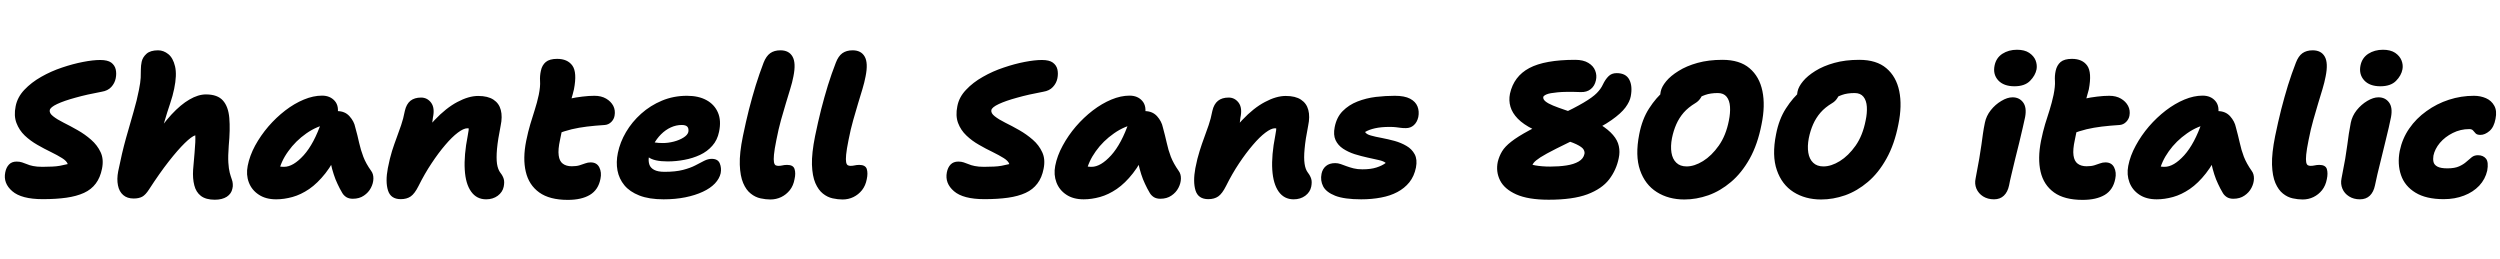 <svg xmlns="http://www.w3.org/2000/svg" xmlns:xlink="http://www.w3.org/1999/xlink" width="310.056" height="32.16"><path fill="black" d="M5.30 24.70L5.30 24.70Q2.66 24.70 1.52 23.71Q0.38 22.73 0.65 21.38L0.65 21.38Q0.77 20.76 1.12 20.40Q1.46 20.04 2.06 20.04L2.06 20.04Q2.45 20.04 2.74 20.14Q3.02 20.23 3.34 20.36Q3.65 20.50 4.10 20.59Q4.56 20.69 5.26 20.69L5.26 20.69Q5.98 20.69 6.48 20.66Q6.98 20.64 7.43 20.56Q7.87 20.47 8.40 20.35L8.40 20.35Q8.28 19.97 7.70 19.61Q7.13 19.25 6.31 18.85Q5.50 18.46 4.63 17.96Q3.77 17.47 3.07 16.81Q2.38 16.15 2.04 15.25Q1.70 14.35 1.94 13.18L1.94 13.18Q2.16 12.05 3.02 11.14Q3.89 10.22 5.11 9.53Q6.34 8.83 7.69 8.38Q9.05 7.92 10.30 7.68Q11.54 7.44 12.43 7.44L12.43 7.44Q13.34 7.44 13.79 7.76Q14.23 8.09 14.35 8.60Q14.47 9.12 14.35 9.72L14.35 9.72Q14.23 10.32 13.80 10.79Q13.37 11.26 12.60 11.38L12.60 11.38Q10.80 11.71 9.37 12.11Q7.94 12.50 7.09 12.90Q6.24 13.30 6.17 13.66L6.17 13.66Q6.10 14.04 6.59 14.42Q7.08 14.81 7.90 15.22Q8.71 15.62 9.62 16.14Q10.54 16.66 11.30 17.33Q12.07 18 12.48 18.88Q12.89 19.75 12.65 20.93L12.65 20.93Q12.43 22.03 11.88 22.76Q11.33 23.50 10.42 23.92Q9.50 24.34 8.23 24.52Q6.96 24.70 5.30 24.70ZM16.58 24.62L16.58 24.62Q15.77 24.62 15.28 24.19Q14.78 23.76 14.63 22.99Q14.47 22.22 14.66 21.24L14.66 21.24Q15.12 18.96 15.62 17.16Q16.13 15.36 16.56 13.88Q16.99 12.41 17.23 11.16L17.23 11.16Q17.42 10.22 17.45 9.64Q17.47 9.05 17.47 8.59Q17.47 8.14 17.57 7.66L17.57 7.66Q17.69 7.10 18.17 6.67Q18.65 6.24 19.61 6.24L19.61 6.24Q20.28 6.24 20.87 6.71Q21.46 7.18 21.71 8.23Q21.96 9.29 21.60 11.02L21.60 11.02Q21.43 11.86 21.10 12.84Q20.76 13.82 20.33 15.30Q19.90 16.78 19.42 19.10L19.42 19.10L18.89 17.35Q20.11 15.46 21.26 14.21Q22.42 12.96 23.50 12.34Q24.58 11.71 25.54 11.71L25.54 11.71Q26.98 11.71 27.65 12.47Q28.32 13.22 28.44 14.64Q28.56 16.06 28.37 18.07L28.37 18.07Q28.27 19.39 28.32 20.17Q28.37 20.95 28.49 21.41Q28.61 21.86 28.75 22.25L28.75 22.25Q28.85 22.51 28.87 22.81Q28.90 23.11 28.82 23.40L28.82 23.40Q28.70 24.02 28.13 24.40Q27.55 24.77 26.64 24.77L26.64 24.77Q25.54 24.77 24.92 24.30Q24.31 23.83 24.10 22.99Q23.88 22.15 23.95 21.05L23.95 21.05Q24.07 19.75 24.13 18.95Q24.19 18.14 24.22 17.65Q24.24 17.16 24.22 16.78L24.22 16.78Q23.76 16.92 22.91 17.75Q22.06 18.58 20.93 20.02Q19.80 21.46 18.48 23.50L18.48 23.50Q18.05 24.17 17.63 24.40Q17.21 24.62 16.58 24.62ZM34.25 24.72L34.25 24.72Q32.95 24.72 32.09 24.14Q31.22 23.57 30.86 22.62Q30.50 21.67 30.72 20.57L30.72 20.57Q30.96 19.32 31.64 18.06Q32.33 16.80 33.29 15.68Q34.25 14.57 35.38 13.70Q36.50 12.84 37.68 12.35Q38.86 11.86 39.94 11.86L39.94 11.86Q40.94 11.86 41.52 12.52Q42.10 13.18 41.83 14.40L41.83 14.40Q41.76 14.81 41.48 15.04Q41.21 15.26 40.87 15.34L40.87 15.34Q39.34 15.60 38.00 16.54Q36.67 17.47 35.75 18.76Q34.82 20.04 34.54 21.43L34.54 21.43Q34.49 21.77 34.48 22.04Q34.46 22.32 34.51 22.73L34.51 22.73L33.26 19.99Q33.79 20.40 34.22 20.54Q34.66 20.69 35.23 20.69L35.23 20.69Q36.36 20.69 37.66 19.26Q38.95 17.83 39.89 15.07L39.89 15.07Q40.10 14.45 40.68 14.11Q41.26 13.78 41.83 13.78L41.83 13.78Q42.77 13.78 43.34 14.41Q43.92 15.05 44.06 15.79L44.06 15.79Q44.35 16.82 44.54 17.71Q44.74 18.60 45.06 19.44Q45.38 20.28 46.03 21.19L46.03 21.19Q46.32 21.58 46.31 22.15Q46.30 22.73 46.00 23.30Q45.70 23.88 45.13 24.26Q44.57 24.65 43.75 24.65L43.75 24.65Q43.30 24.65 42.97 24.46Q42.65 24.26 42.46 23.95L42.46 23.95Q42.12 23.38 41.86 22.81Q41.59 22.25 41.39 21.62Q41.18 21 41.02 20.23Q40.85 19.46 40.68 18.50L40.68 18.50L42.14 18.36Q41.33 20.26 40.36 21.49Q39.38 22.73 38.35 23.44Q37.32 24.14 36.28 24.43Q35.23 24.72 34.25 24.72ZM60.29 24.72L60.29 24.72Q59.11 24.72 58.43 23.76Q57.74 22.80 57.64 21.04Q57.53 19.27 58.01 16.82L58.01 16.82Q58.08 16.44 58.12 16.15Q58.15 15.86 58.12 15.64Q58.08 15.41 57.95 15.23Q57.82 15.05 57.58 14.90L57.58 14.90Q58.20 14.93 58.63 15.13Q59.06 15.34 59.22 15.76Q59.38 16.18 59.16 16.87L59.16 16.87Q58.82 16.32 58.56 16.12Q58.30 15.91 57.96 15.91L57.96 15.91Q57.50 15.91 56.78 16.45Q56.06 16.99 55.22 17.98Q54.38 18.96 53.52 20.26Q52.66 21.55 51.91 23.06L51.91 23.06Q51.43 24.02 50.94 24.36Q50.45 24.70 49.70 24.70L49.70 24.70Q48.46 24.70 48.12 23.62Q47.78 22.54 48.10 20.86L48.10 20.86Q48.34 19.63 48.62 18.73Q48.91 17.83 49.20 17.06Q49.49 16.30 49.75 15.52Q50.02 14.74 50.21 13.75L50.21 13.75Q50.40 12.91 50.90 12.50Q51.41 12.10 52.22 12.10L52.22 12.10Q52.99 12.10 53.47 12.74Q53.95 13.39 53.69 14.59L53.69 14.59Q53.64 15.24 53.48 15.71Q53.33 16.18 53.10 16.69Q52.87 17.21 52.58 17.99Q52.30 18.77 51.96 20.02L51.96 20.02L51.22 18.67Q52.49 16.39 53.90 14.89Q55.32 13.39 56.72 12.65Q58.13 11.90 59.30 11.90L59.30 11.90Q60.50 11.90 61.20 12.36Q61.90 12.82 62.11 13.64Q62.33 14.47 62.09 15.60L62.09 15.60Q61.75 17.30 61.64 18.46Q61.54 19.61 61.64 20.32Q61.75 21.02 62.06 21.43L62.06 21.43Q62.35 21.79 62.47 22.18Q62.59 22.56 62.47 23.16L62.47 23.16Q62.33 23.83 61.73 24.28Q61.13 24.72 60.29 24.72ZM70.42 24.79L70.42 24.79Q68.16 24.79 66.88 23.87Q65.59 22.94 65.21 21.30Q64.82 19.66 65.26 17.47L65.26 17.47Q65.50 16.30 65.77 15.40Q66.05 14.50 66.32 13.63Q66.60 12.77 66.82 11.76L66.82 11.76Q67.03 10.70 66.98 10.06Q66.94 9.41 67.08 8.78L67.08 8.78Q67.22 8.09 67.69 7.69Q68.16 7.30 69.10 7.30L69.10 7.30Q70.39 7.30 70.99 8.14Q71.59 8.98 71.18 11.09L71.18 11.09Q71.04 11.69 70.84 12.36Q70.63 13.03 70.38 13.79Q70.13 14.54 69.89 15.42Q69.65 16.30 69.46 17.33L69.46 17.33Q69.19 18.55 69.29 19.27Q69.38 19.99 69.80 20.30Q70.22 20.62 70.92 20.62L70.92 20.62Q71.50 20.62 71.88 20.50Q72.26 20.38 72.59 20.26Q72.91 20.14 73.25 20.14L73.25 20.14Q74.02 20.14 74.33 20.76Q74.64 21.38 74.47 22.18L74.47 22.18Q74.21 23.54 73.16 24.17Q72.12 24.79 70.42 24.79ZM69 16.63L69 16.63Q67.80 17.09 67.30 16.57Q66.79 16.06 66.98 15.10L66.98 15.10Q67.13 14.33 67.51 13.70Q67.90 13.08 69.10 12.67L69.10 12.67Q69.82 12.43 70.62 12.25Q71.42 12.07 72.23 11.98Q73.03 11.88 73.73 11.88L73.73 11.88Q74.57 11.88 75.17 12.23Q75.77 12.58 76.06 13.13Q76.34 13.68 76.22 14.35L76.22 14.35Q76.15 14.78 75.82 15.12Q75.48 15.46 75.02 15.50L75.02 15.50Q73.78 15.58 72.79 15.70Q71.81 15.82 70.91 16.03Q70.01 16.25 69 16.63ZM82.30 24.72L82.30 24.72Q80.50 24.72 79.30 24.25Q78.10 23.78 77.44 22.98Q76.78 22.18 76.58 21.14Q76.39 20.11 76.63 18.96L76.63 18.96Q76.90 17.64 77.64 16.38Q78.38 15.12 79.52 14.10Q80.66 13.08 82.10 12.48Q83.54 11.88 85.20 11.88L85.20 11.88Q86.64 11.88 87.62 12.42Q88.61 12.96 89.04 13.96Q89.47 14.95 89.18 16.34L89.18 16.34Q88.97 17.38 88.34 18.08Q87.72 18.79 86.82 19.21Q85.92 19.63 84.89 19.82Q83.86 20.02 82.80 20.02L82.80 20.02Q81.12 20.02 80.42 19.49Q79.73 18.96 79.85 18.34L79.85 18.34Q79.92 17.98 80.12 17.80Q80.33 17.62 80.71 17.62L80.71 17.62Q80.95 17.62 81.30 17.68Q81.65 17.74 82.22 17.74L82.22 17.74Q82.87 17.74 83.57 17.56Q84.26 17.38 84.77 17.06Q85.27 16.75 85.37 16.37L85.37 16.37Q85.44 15.94 85.25 15.72Q85.06 15.50 84.55 15.50L84.55 15.50Q83.86 15.50 83.20 15.80Q82.54 16.10 81.98 16.66Q81.43 17.21 81.04 17.94Q80.64 18.67 80.47 19.51L80.47 19.51Q80.40 19.97 80.53 20.39Q80.66 20.81 81.12 21.06Q81.58 21.31 82.42 21.31L82.42 21.31Q83.78 21.31 84.71 21.07Q85.63 20.83 86.24 20.51Q86.86 20.18 87.34 19.94Q87.82 19.70 88.27 19.70L88.27 19.70Q89.04 19.70 89.27 20.27Q89.50 20.83 89.38 21.48L89.38 21.48Q89.23 22.15 88.67 22.75Q88.10 23.35 87.17 23.78Q86.23 24.22 85.00 24.47Q83.76 24.72 82.30 24.72ZM95.54 24.74L95.54 24.74Q94.97 24.74 94.32 24.60Q93.67 24.46 93.11 24.01Q92.54 23.57 92.17 22.70Q91.80 21.84 91.75 20.42Q91.70 19.01 92.14 16.87L92.14 16.87Q92.50 15.12 92.89 13.57Q93.29 12.02 93.73 10.58Q94.18 9.14 94.70 7.78L94.70 7.78Q95.02 6.96 95.52 6.60Q96.02 6.24 96.79 6.24L96.79 6.24Q97.85 6.24 98.29 7.02Q98.74 7.80 98.40 9.48L98.40 9.48Q98.26 10.22 98.00 11.05Q97.75 11.88 97.46 12.83Q97.18 13.78 96.86 14.89Q96.55 16.01 96.29 17.35L96.29 17.35Q96.05 18.53 95.99 19.18Q95.93 19.82 95.99 20.12Q96.05 20.42 96.20 20.50Q96.36 20.57 96.53 20.57L96.53 20.57Q96.77 20.57 96.95 20.53Q97.13 20.50 97.28 20.47Q97.44 20.45 97.61 20.45L97.61 20.45Q98.38 20.45 98.54 20.96Q98.71 21.48 98.54 22.22L98.54 22.22Q98.40 23.02 97.96 23.58Q97.51 24.14 96.89 24.44Q96.26 24.74 95.54 24.74ZM104.50 24.74L104.50 24.74Q103.92 24.74 103.27 24.60Q102.62 24.46 102.06 24.01Q101.50 23.57 101.12 22.70Q100.75 21.84 100.70 20.42Q100.66 19.01 101.09 16.87L101.09 16.87Q101.45 15.12 101.84 13.57Q102.24 12.02 102.68 10.58Q103.13 9.14 103.66 7.78L103.66 7.78Q103.97 6.96 104.47 6.60Q104.98 6.24 105.74 6.24L105.74 6.24Q106.80 6.24 107.24 7.02Q107.69 7.80 107.35 9.48L107.35 9.48Q107.21 10.22 106.96 11.05Q106.70 11.88 106.42 12.83Q106.13 13.78 105.82 14.89Q105.50 16.01 105.24 17.35L105.24 17.35Q105 18.53 104.94 19.18Q104.88 19.82 104.94 20.12Q105 20.42 105.16 20.50Q105.31 20.57 105.48 20.57L105.48 20.57Q105.72 20.57 105.90 20.53Q106.08 20.50 106.24 20.47Q106.39 20.45 106.56 20.45L106.56 20.45Q107.33 20.45 107.50 20.96Q107.66 21.48 107.50 22.22L107.50 22.22Q107.35 23.02 106.91 23.58Q106.46 24.14 105.84 24.44Q105.22 24.74 104.50 24.74ZM122.09 24.70L122.09 24.70Q119.45 24.70 118.31 23.71Q117.17 22.73 117.43 21.38L117.43 21.38Q117.55 20.76 117.90 20.40Q118.25 20.04 118.85 20.04L118.85 20.04Q119.23 20.04 119.52 20.14Q119.81 20.23 120.12 20.36Q120.43 20.50 120.89 20.59Q121.34 20.69 122.04 20.69L122.04 20.69Q122.76 20.69 123.26 20.66Q123.77 20.64 124.21 20.56Q124.66 20.47 125.18 20.35L125.18 20.35Q125.06 19.97 124.49 19.61Q123.91 19.25 123.10 18.85Q122.28 18.46 121.42 17.96Q120.55 17.47 119.86 16.81Q119.16 16.15 118.82 15.25Q118.49 14.35 118.73 13.18L118.73 13.18Q118.94 12.05 119.81 11.14Q120.67 10.22 121.90 9.53Q123.12 8.83 124.48 8.38Q125.83 7.92 127.08 7.68Q128.33 7.44 129.22 7.44L129.22 7.44Q130.13 7.44 130.57 7.76Q131.02 8.09 131.14 8.60Q131.26 9.12 131.14 9.72L131.14 9.72Q131.02 10.32 130.58 10.79Q130.15 11.26 129.38 11.38L129.38 11.38Q127.58 11.71 126.16 12.11Q124.73 12.50 123.88 12.90Q123.02 13.30 122.95 13.66L122.95 13.66Q122.88 14.04 123.37 14.42Q123.86 14.81 124.68 15.22Q125.50 15.62 126.41 16.14Q127.32 16.66 128.09 17.33Q128.86 18 129.26 18.88Q129.67 19.75 129.43 20.93L129.43 20.93Q129.22 22.03 128.66 22.76Q128.11 23.50 127.20 23.92Q126.29 24.34 125.02 24.52Q123.74 24.70 122.09 24.70ZM134.40 24.72L134.40 24.72Q133.10 24.72 132.24 24.14Q131.38 23.57 131.02 22.62Q130.66 21.67 130.87 20.57L130.87 20.57Q131.11 19.32 131.80 18.06Q132.48 16.80 133.44 15.68Q134.40 14.57 135.53 13.70Q136.66 12.84 137.83 12.35Q139.01 11.86 140.09 11.86L140.09 11.86Q141.10 11.86 141.67 12.52Q142.25 13.18 141.98 14.40L141.98 14.40Q141.91 14.81 141.64 15.04Q141.36 15.26 141.02 15.34L141.02 15.34Q139.49 15.60 138.16 16.54Q136.82 17.47 135.90 18.76Q134.98 20.04 134.69 21.43L134.69 21.43Q134.64 21.77 134.63 22.04Q134.62 22.32 134.66 22.73L134.66 22.73L133.42 19.99Q133.94 20.40 134.38 20.54Q134.81 20.69 135.38 20.69L135.38 20.69Q136.51 20.69 137.81 19.26Q139.10 17.83 140.04 15.07L140.04 15.07Q140.26 14.45 140.83 14.11Q141.41 13.78 141.98 13.78L141.98 13.78Q142.92 13.78 143.50 14.41Q144.07 15.05 144.22 15.79L144.22 15.79Q144.50 16.82 144.70 17.71Q144.89 18.60 145.21 19.44Q145.54 20.28 146.18 21.19L146.18 21.19Q146.47 21.58 146.46 22.15Q146.45 22.73 146.15 23.30Q145.85 23.88 145.28 24.26Q144.72 24.65 143.90 24.65L143.90 24.65Q143.45 24.65 143.12 24.46Q142.80 24.26 142.61 23.95L142.61 23.95Q142.27 23.38 142.01 22.81Q141.74 22.25 141.54 21.62Q141.34 21 141.17 20.23Q141 19.46 140.83 18.50L140.83 18.50L142.30 18.36Q141.48 20.26 140.51 21.49Q139.54 22.73 138.50 23.44Q137.47 24.14 136.43 24.43Q135.38 24.72 134.40 24.72ZM160.44 24.72L160.44 24.72Q159.26 24.72 158.58 23.76Q157.90 22.80 157.79 21.04Q157.68 19.27 158.16 16.82L158.16 16.82Q158.23 16.44 158.27 16.15Q158.30 15.86 158.27 15.64Q158.23 15.41 158.10 15.23Q157.97 15.05 157.73 14.90L157.73 14.90Q158.35 14.93 158.78 15.13Q159.22 15.34 159.37 15.76Q159.53 16.18 159.31 16.87L159.31 16.87Q158.98 16.32 158.71 16.12Q158.45 15.91 158.11 15.91L158.11 15.91Q157.66 15.91 156.94 16.45Q156.22 16.99 155.38 17.98Q154.54 18.96 153.67 20.26Q152.81 21.55 152.06 23.06L152.06 23.06Q151.58 24.02 151.09 24.36Q150.60 24.70 149.86 24.70L149.86 24.70Q148.61 24.70 148.27 23.62Q147.94 22.54 148.25 20.86L148.25 20.86Q148.49 19.63 148.78 18.73Q149.06 17.83 149.35 17.06Q149.64 16.30 149.90 15.52Q150.17 14.74 150.36 13.75L150.36 13.75Q150.55 12.91 151.06 12.50Q151.56 12.10 152.38 12.10L152.38 12.10Q153.14 12.10 153.62 12.74Q154.10 13.39 153.84 14.59L153.84 14.59Q153.79 15.24 153.64 15.71Q153.48 16.18 153.25 16.69Q153.02 17.21 152.74 17.99Q152.45 18.77 152.11 20.02L152.11 20.02L151.37 18.67Q152.64 16.39 154.06 14.89Q155.47 13.39 156.88 12.65Q158.28 11.90 159.46 11.90L159.46 11.90Q160.66 11.90 161.35 12.36Q162.05 12.82 162.26 13.64Q162.48 14.47 162.24 15.60L162.24 15.60Q161.90 17.30 161.80 18.46Q161.69 19.61 161.80 20.32Q161.90 21.02 162.22 21.43L162.22 21.43Q162.50 21.79 162.62 22.18Q162.74 22.56 162.62 23.16L162.62 23.16Q162.48 23.83 161.88 24.28Q161.28 24.72 160.44 24.72ZM168.82 24.72L168.82 24.72Q166.73 24.72 165.60 24.28Q164.47 23.83 164.10 23.11Q163.73 22.39 163.90 21.55L163.90 21.55Q164.02 20.95 164.45 20.59Q164.88 20.23 165.60 20.23L165.60 20.23Q165.94 20.23 166.28 20.35Q166.63 20.47 167.02 20.62Q167.40 20.76 167.87 20.88Q168.34 21 168.96 21L168.96 21Q170.02 21 170.72 20.77Q171.43 20.54 171.86 20.21L171.86 20.21Q171.62 19.99 171.00 19.85Q170.38 19.70 169.60 19.54Q168.82 19.37 168.01 19.12Q167.21 18.86 166.57 18.44Q165.94 18.02 165.64 17.38Q165.34 16.73 165.53 15.77L165.53 15.77Q165.77 14.54 166.52 13.78Q167.28 13.01 168.35 12.59Q169.42 12.17 170.63 12.02Q171.84 11.88 172.99 11.88L172.99 11.88Q174.19 11.88 174.88 12.24Q175.56 12.60 175.80 13.20Q176.04 13.80 175.90 14.52L175.90 14.52Q175.75 15.17 175.34 15.53Q174.94 15.89 174.36 15.89L174.36 15.89Q173.95 15.89 173.69 15.85Q173.42 15.82 173.14 15.78Q172.85 15.74 172.32 15.74L172.32 15.74Q171.29 15.74 170.53 15.91Q169.78 16.08 169.30 16.37L169.30 16.37Q169.46 16.66 170.03 16.81Q170.59 16.97 171.37 17.11Q172.15 17.26 172.97 17.48Q173.78 17.71 174.44 18.10Q175.10 18.48 175.45 19.13Q175.80 19.78 175.61 20.78L175.61 20.78Q175.39 21.86 174.79 22.61Q174.19 23.35 173.30 23.82Q172.42 24.29 171.28 24.50Q170.14 24.72 168.82 24.72ZM192.07 24.77L192.07 24.77Q189.53 24.77 188.05 24.11Q186.58 23.45 186.04 22.37Q185.50 21.29 185.76 20.06L185.76 20.06Q185.93 19.37 186.29 18.77Q186.65 18.17 187.44 17.56Q188.23 16.94 189.64 16.18Q191.04 15.41 193.27 14.35L193.27 14.35Q195.29 13.39 196.40 12.73Q197.52 12.07 198.04 11.54Q198.55 11.02 198.79 10.49L198.79 10.49Q199.10 9.84 199.49 9.46Q199.87 9.07 200.50 9.07L200.50 9.07Q201.65 9.07 202.07 9.88Q202.49 10.68 202.25 11.95L202.25 11.95Q202.13 12.60 201.59 13.33Q201.05 14.06 199.87 14.89Q198.70 15.72 196.63 16.68L196.63 16.68Q194.35 17.76 193.02 18.43Q191.69 19.10 191.05 19.51Q190.42 19.92 190.20 20.21Q189.98 20.50 189.91 20.81L189.91 20.81Q189.82 21.19 189.77 21.74Q189.72 22.30 189.94 23.09L189.94 23.09L188.50 19.90Q189.55 20.35 190.39 20.51Q191.23 20.66 192.26 20.66L192.26 20.66Q193.34 20.66 194.27 20.52Q195.19 20.38 195.79 20.03Q196.39 19.68 196.51 19.08L196.51 19.08Q196.56 18.82 196.39 18.53Q196.22 18.24 195.50 17.89Q194.78 17.54 193.18 17.11L193.18 17.11Q191.38 16.63 190.15 16.03Q188.93 15.43 188.24 14.72Q187.56 14.02 187.33 13.24Q187.10 12.46 187.27 11.62L187.27 11.62Q187.75 9.46 189.67 8.44Q191.59 7.42 195.36 7.42L195.36 7.42Q196.37 7.42 196.99 7.80Q197.62 8.18 197.84 8.76Q198.07 9.34 197.93 9.96L197.93 9.96Q197.78 10.66 197.29 11.05Q196.80 11.45 196.03 11.42L196.03 11.42Q194.16 11.35 193.18 11.45Q192.19 11.54 191.82 11.70Q191.45 11.86 191.40 12.02L191.40 12.02Q191.35 12.31 191.68 12.58Q192.00 12.84 192.61 13.09Q193.22 13.34 194.05 13.62Q194.88 13.90 195.84 14.23L195.84 14.23Q197.42 14.81 198.46 15.44Q199.49 16.08 200.05 16.74Q200.62 17.40 200.77 18.12Q200.93 18.84 200.76 19.61L200.76 19.61Q200.47 21.07 199.57 22.25Q198.67 23.42 196.87 24.10Q195.07 24.77 192.07 24.77ZM208.90 24.74L208.90 24.74Q206.93 24.74 205.48 23.82Q204.02 22.90 203.40 21.10Q202.78 19.30 203.30 16.66L203.30 16.66Q203.66 14.78 204.53 13.44Q205.39 12.10 206.44 11.23Q207.48 10.37 208.45 9.95Q209.42 9.53 210.00 9.53L210.00 9.53Q210.89 9.53 211.18 9.92Q211.46 10.32 211.27 11.30L211.27 11.30Q211.20 11.69 210.94 12.12Q210.67 12.55 210.26 12.79L210.26 12.79Q209.38 13.32 208.81 13.97Q208.25 14.62 207.90 15.41Q207.55 16.20 207.36 17.14L207.36 17.14Q207.17 18.14 207.30 18.94Q207.43 19.73 207.90 20.18Q208.37 20.64 209.18 20.64L209.18 20.64Q210.14 20.64 211.21 19.98Q212.28 19.32 213.17 18.06Q214.06 16.80 214.42 14.95L214.42 14.95Q214.61 14.02 214.56 13.24Q214.51 12.46 214.14 12Q213.77 11.54 213.05 11.54L213.05 11.54Q212.14 11.54 211.49 11.77Q210.84 12 210.31 12.35Q209.78 12.70 209.28 13.08L209.28 13.08Q208.92 13.34 208.60 13.56Q208.27 13.78 207.98 13.78L207.98 13.78Q206.95 13.78 206.35 13.06Q205.75 12.34 205.97 11.33L205.97 11.33Q206.09 10.75 206.64 10.08Q207.19 9.41 208.18 8.80Q209.16 8.18 210.53 7.80Q211.90 7.42 213.62 7.42L213.62 7.42Q215.76 7.42 216.98 8.46Q218.21 9.50 218.58 11.30Q218.95 13.10 218.47 15.43L218.47 15.43Q217.99 17.90 217.00 19.68Q216.00 21.46 214.68 22.57Q213.36 23.69 211.87 24.22Q210.38 24.74 208.90 24.74ZM225.86 24.74L225.86 24.74Q223.90 24.74 222.44 23.82Q220.99 22.90 220.37 21.10Q219.74 19.30 220.27 16.66L220.27 16.66Q220.63 14.78 221.50 13.44Q222.36 12.10 223.40 11.23Q224.45 10.37 225.42 9.95Q226.39 9.53 226.97 9.53L226.97 9.53Q227.86 9.53 228.14 9.92Q228.43 10.32 228.24 11.30L228.24 11.30Q228.17 11.69 227.90 12.12Q227.64 12.55 227.23 12.79L227.23 12.79Q226.34 13.32 225.78 13.97Q225.22 14.62 224.87 15.41Q224.52 16.20 224.33 17.14L224.33 17.14Q224.14 18.14 224.27 18.94Q224.40 19.73 224.87 20.18Q225.34 20.64 226.15 20.64L226.15 20.64Q227.11 20.64 228.18 19.98Q229.25 19.32 230.14 18.06Q231.02 16.80 231.38 14.95L231.38 14.95Q231.58 14.02 231.53 13.24Q231.48 12.46 231.11 12Q230.74 11.54 230.02 11.54L230.02 11.54Q229.10 11.54 228.46 11.77Q227.81 12 227.28 12.35Q226.75 12.70 226.25 13.08L226.25 13.08Q225.89 13.34 225.56 13.56Q225.24 13.78 224.95 13.78L224.95 13.78Q223.92 13.78 223.32 13.06Q222.72 12.34 222.94 11.33L222.94 11.33Q223.06 10.75 223.61 10.08Q224.16 9.41 225.14 8.80Q226.13 8.18 227.50 7.80Q228.86 7.42 230.59 7.42L230.59 7.42Q232.73 7.42 233.95 8.46Q235.18 9.50 235.55 11.30Q235.92 13.10 235.44 15.43L235.44 15.43Q234.96 17.90 233.96 19.68Q232.97 21.46 231.65 22.57Q230.33 23.69 228.84 24.22Q227.35 24.74 225.86 24.74ZM247.30 24.72L247.30 24.72Q246.53 24.72 245.95 24.36Q245.38 24 245.12 23.40Q244.87 22.80 245.02 22.13L245.02 22.13Q245.30 20.69 245.47 19.69Q245.64 18.70 245.74 17.96Q245.83 17.23 245.93 16.58Q246.02 15.94 246.17 15.22L246.17 15.22Q246.34 14.38 246.90 13.67Q247.46 12.96 248.21 12.52Q248.95 12.07 249.60 12.07L249.60 12.07Q250.44 12.07 250.91 12.70Q251.38 13.32 251.16 14.52L251.16 14.52Q251.06 14.98 250.87 15.82Q250.68 16.66 250.43 17.69Q250.18 18.72 249.92 19.74Q249.67 20.76 249.47 21.62Q249.26 22.49 249.17 22.99L249.17 22.99Q249.00 23.81 248.53 24.26Q248.06 24.72 247.30 24.72ZM249.84 10.70L249.84 10.70Q248.50 10.70 247.82 9.96Q247.15 9.22 247.37 8.14L247.37 8.14Q247.56 7.18 248.34 6.67Q249.12 6.17 250.15 6.17L250.15 6.17Q251.09 6.17 251.66 6.55Q252.24 6.94 252.46 7.49Q252.67 8.04 252.58 8.59L252.58 8.59Q252.43 9.36 251.77 10.03Q251.11 10.70 249.84 10.70ZM258.29 24.79L258.29 24.79Q256.03 24.79 254.75 23.87Q253.46 22.94 253.08 21.30Q252.70 19.66 253.13 17.47L253.13 17.47Q253.37 16.30 253.64 15.40Q253.92 14.50 254.20 13.63Q254.47 12.77 254.69 11.76L254.69 11.76Q254.90 10.70 254.86 10.06Q254.81 9.41 254.95 8.78L254.95 8.78Q255.10 8.09 255.56 7.69Q256.03 7.30 256.97 7.30L256.97 7.30Q258.26 7.30 258.86 8.14Q259.46 8.98 259.06 11.09L259.06 11.09Q258.91 11.69 258.71 12.36Q258.50 13.03 258.25 13.79Q258 14.54 257.76 15.42Q257.52 16.30 257.33 17.33L257.33 17.33Q257.06 18.55 257.16 19.27Q257.26 19.99 257.68 20.30Q258.10 20.62 258.79 20.62L258.79 20.62Q259.37 20.62 259.75 20.50Q260.14 20.38 260.46 20.26Q260.78 20.14 261.12 20.14L261.12 20.14Q261.89 20.14 262.20 20.76Q262.51 21.38 262.34 22.18L262.34 22.18Q262.08 23.54 261.04 24.17Q259.99 24.79 258.29 24.79ZM256.87 16.63L256.87 16.63Q255.67 17.09 255.17 16.57Q254.66 16.06 254.86 15.10L254.86 15.10Q255.00 14.33 255.38 13.70Q255.77 13.08 256.97 12.67L256.97 12.67Q257.69 12.43 258.49 12.25Q259.30 12.07 260.10 11.98Q260.90 11.88 261.60 11.88L261.60 11.88Q262.44 11.88 263.04 12.23Q263.64 12.58 263.93 13.13Q264.22 13.68 264.10 14.35L264.10 14.35Q264.02 14.78 263.69 15.12Q263.35 15.46 262.90 15.50L262.90 15.50Q261.65 15.58 260.66 15.70Q259.68 15.82 258.78 16.03Q257.88 16.25 256.87 16.63ZM267.48 24.72L267.48 24.72Q266.18 24.72 265.32 24.14Q264.46 23.57 264.10 22.62Q263.74 21.67 263.95 20.57L263.95 20.57Q264.19 19.32 264.88 18.06Q265.56 16.80 266.52 15.68Q267.48 14.57 268.61 13.70Q269.74 12.84 270.91 12.35Q272.09 11.86 273.17 11.86L273.17 11.86Q274.18 11.86 274.75 12.52Q275.33 13.18 275.06 14.40L275.06 14.40Q274.99 14.81 274.72 15.04Q274.44 15.26 274.10 15.34L274.10 15.34Q272.57 15.60 271.24 16.54Q269.90 17.47 268.98 18.76Q268.06 20.04 267.77 21.43L267.77 21.43Q267.72 21.77 267.71 22.04Q267.70 22.32 267.74 22.73L267.74 22.73L266.50 19.99Q267.02 20.40 267.46 20.54Q267.89 20.69 268.46 20.69L268.46 20.69Q269.59 20.69 270.89 19.26Q272.18 17.83 273.12 15.07L273.12 15.07Q273.34 14.45 273.91 14.11Q274.49 13.78 275.06 13.78L275.06 13.78Q276 13.78 276.58 14.41Q277.15 15.05 277.30 15.79L277.30 15.79Q277.58 16.82 277.78 17.71Q277.97 18.60 278.29 19.44Q278.62 20.28 279.26 21.19L279.26 21.19Q279.55 21.58 279.54 22.15Q279.53 22.73 279.23 23.30Q278.93 23.88 278.36 24.26Q277.80 24.65 276.98 24.65L276.98 24.65Q276.53 24.65 276.20 24.46Q275.88 24.26 275.69 23.95L275.69 23.95Q275.35 23.38 275.09 22.81Q274.82 22.25 274.62 21.62Q274.42 21 274.25 20.23Q274.08 19.46 273.91 18.50L273.91 18.50L275.38 18.36Q274.56 20.26 273.59 21.49Q272.62 22.73 271.58 23.44Q270.55 24.14 269.51 24.43Q268.46 24.72 267.48 24.72ZM285.58 24.74L285.58 24.74Q285 24.74 284.35 24.60Q283.70 24.46 283.14 24.01Q282.58 23.57 282.20 22.70Q281.83 21.84 281.78 20.42Q281.74 19.01 282.17 16.87L282.17 16.87Q282.53 15.12 282.92 13.57Q283.32 12.02 283.76 10.58Q284.21 9.14 284.74 7.78L284.74 7.78Q285.05 6.96 285.55 6.60Q286.06 6.24 286.82 6.24L286.82 6.24Q287.88 6.24 288.32 7.02Q288.77 7.80 288.43 9.48L288.43 9.48Q288.29 10.22 288.04 11.05Q287.78 11.88 287.50 12.83Q287.21 13.78 286.90 14.89Q286.58 16.01 286.32 17.35L286.32 17.35Q286.08 18.53 286.02 19.18Q285.96 19.82 286.02 20.12Q286.08 20.42 286.24 20.50Q286.39 20.57 286.56 20.57L286.56 20.57Q286.80 20.57 286.98 20.53Q287.16 20.50 287.32 20.47Q287.47 20.45 287.64 20.45L287.64 20.45Q288.41 20.45 288.58 20.96Q288.74 21.48 288.58 22.22L288.58 22.22Q288.43 23.02 287.99 23.58Q287.54 24.14 286.92 24.44Q286.30 24.74 285.58 24.74ZM292.68 24.72L292.68 24.72Q291.91 24.72 291.34 24.36Q290.76 24 290.51 23.40Q290.26 22.80 290.40 22.13L290.40 22.13Q290.69 20.69 290.86 19.69Q291.02 18.70 291.12 17.96Q291.22 17.23 291.31 16.58Q291.41 15.94 291.55 15.22L291.55 15.22Q291.72 14.38 292.28 13.67Q292.85 12.96 293.59 12.52Q294.34 12.07 294.98 12.07L294.98 12.07Q295.82 12.07 296.29 12.70Q296.76 13.32 296.54 14.52L296.54 14.52Q296.45 14.98 296.26 15.82Q296.06 16.66 295.81 17.69Q295.56 18.72 295.31 19.74Q295.06 20.76 294.85 21.62Q294.65 22.49 294.55 22.99L294.55 22.99Q294.38 23.81 293.92 24.26Q293.45 24.72 292.68 24.72ZM295.22 10.70L295.22 10.70Q293.88 10.70 293.21 9.96Q292.54 9.22 292.75 8.14L292.75 8.14Q292.94 7.18 293.72 6.67Q294.50 6.17 295.54 6.17L295.54 6.17Q296.47 6.17 297.05 6.55Q297.62 6.94 297.84 7.49Q298.06 8.04 297.96 8.59L297.96 8.59Q297.82 9.36 297.16 10.03Q296.50 10.70 295.22 10.70ZM303.07 24.70L303.07 24.70Q300.89 24.70 299.57 23.89Q298.25 23.09 297.78 21.72Q297.31 20.35 297.62 18.72L297.62 18.72Q297.94 17.18 298.80 15.94Q299.66 14.69 300.94 13.78Q302.21 12.86 303.72 12.37Q305.23 11.88 306.82 11.88L306.82 11.88Q307.63 11.88 308.32 12.18Q309 12.48 309.35 13.12Q309.70 13.75 309.50 14.74L309.50 14.74Q309.31 15.77 308.75 16.25Q308.18 16.73 307.63 16.73L307.63 16.73Q307.22 16.73 307.04 16.55Q306.86 16.37 306.72 16.19Q306.58 16.01 306.24 16.01L306.24 16.01Q305.16 16.01 304.20 16.49Q303.24 16.97 302.60 17.72Q301.97 18.48 301.80 19.30L301.80 19.30Q301.73 19.73 301.81 20.09Q301.90 20.45 302.29 20.66Q302.69 20.88 303.53 20.88L303.53 20.88Q304.44 20.88 304.99 20.63Q305.54 20.38 305.89 20.06Q306.24 19.75 306.55 19.50Q306.86 19.25 307.32 19.25L307.32 19.25Q307.97 19.25 308.32 19.68Q308.66 20.11 308.47 21.17L308.47 21.17Q308.23 22.22 307.48 23.03Q306.72 23.83 305.59 24.26Q304.46 24.70 303.07 24.70Z"/></svg>